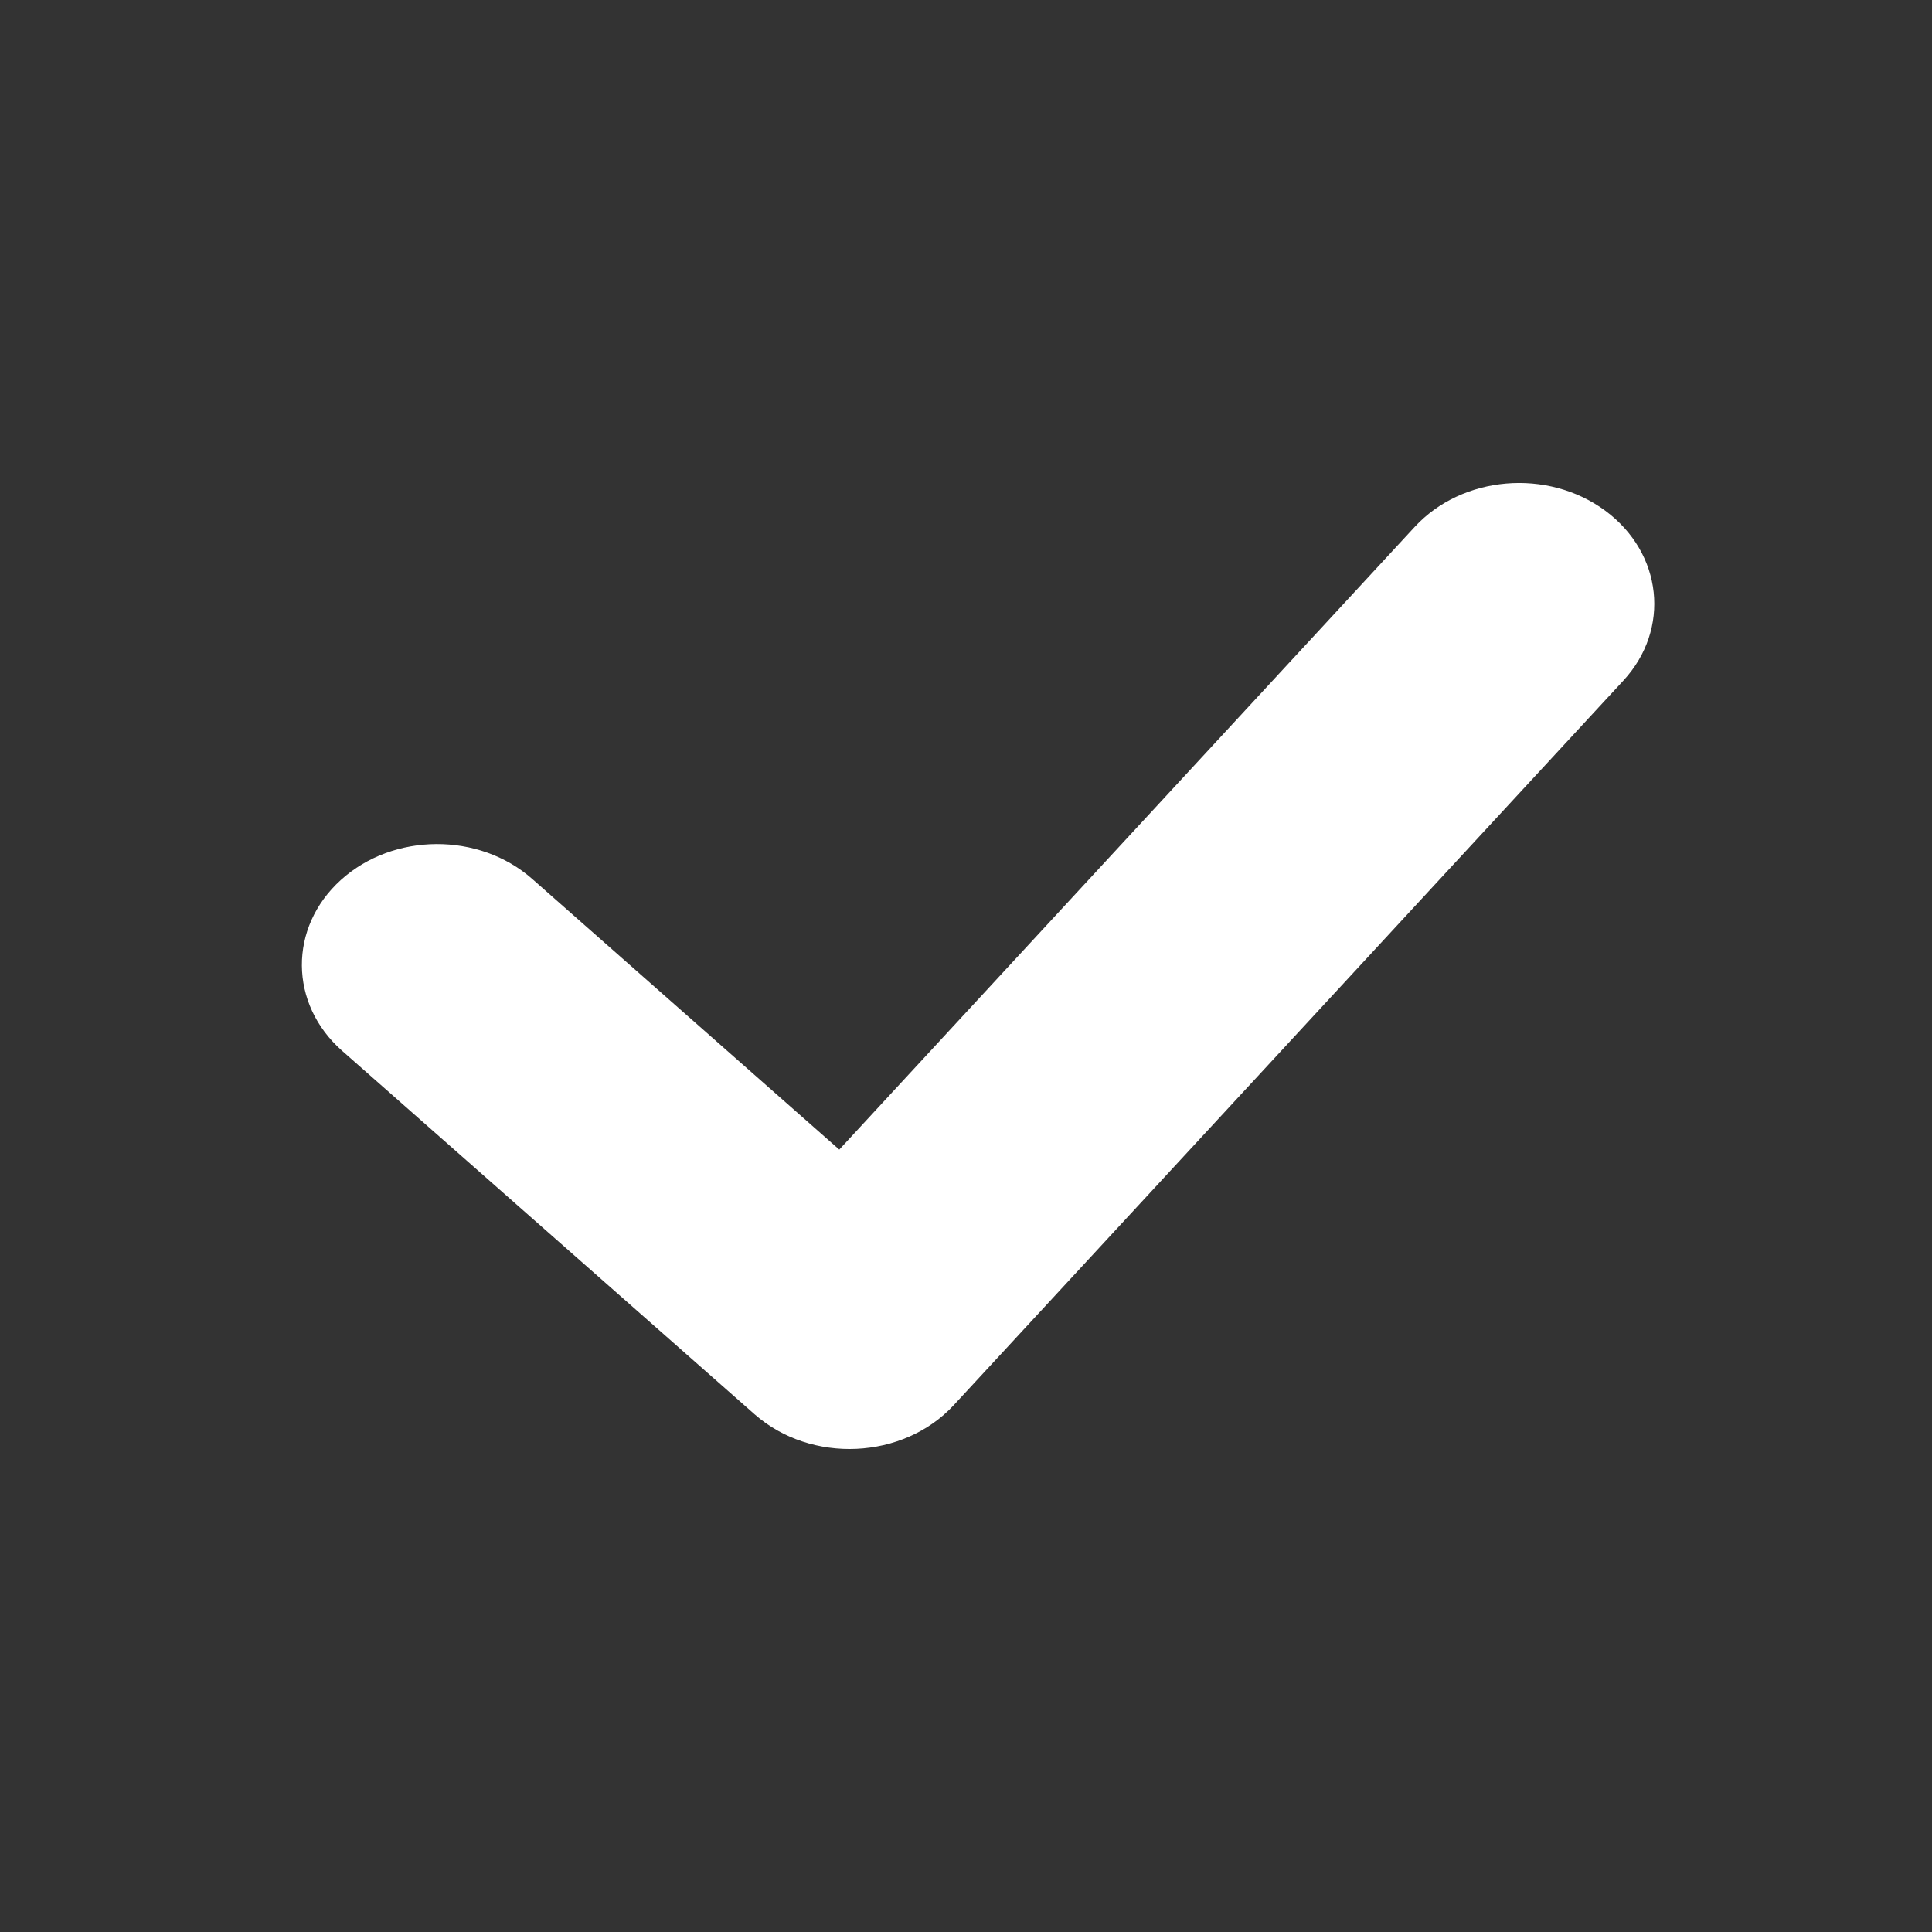 <?xml version="1.0" encoding="UTF-8"?>
<svg width="32px" height="32px" viewBox="0 0 32 32" version="1.1" xmlns="http://www.w3.org/2000/svg" xmlns:xlink="http://www.w3.org/1999/xlink">
    <rect x="0" y="0" width="32" height="32" fill="#333333" stroke="none"/>
    <title>Approved</title>
    <g id="Page-1" stroke="none" stroke-width="1" fill="none" fill-rule="evenodd">
        <g id="Dashboard" transform="translate(-819, -554)">
            <g id="Stats---Approved" transform="translate(781, 510)">
                <g id="Icon" transform="translate(24, 30)">
                    <g id="Approved" transform="translate(14, 14)">
                        <rect id="Rectangle" x="0" y="0" width="32" height="32"></rect>
                        <path d="M13.901,19.041 L8.814,14.557 C7.933,13.781 6.515,13.789 5.646,14.575 C4.777,15.361 4.786,16.628 5.666,17.404 L12.496,23.423 C13.433,24.249 14.96,24.179 15.798,23.273 L26.888,11.273 C27.675,10.421 27.54,9.16 26.586,8.457 C25.631,7.754 24.22,7.875 23.432,8.727 L13.901,19.041 Z" id="Combined-Shape" fill="#FFFFFF"></path>
                    </g>
                </g>
            </g>
        </g>
    </g>
</svg>